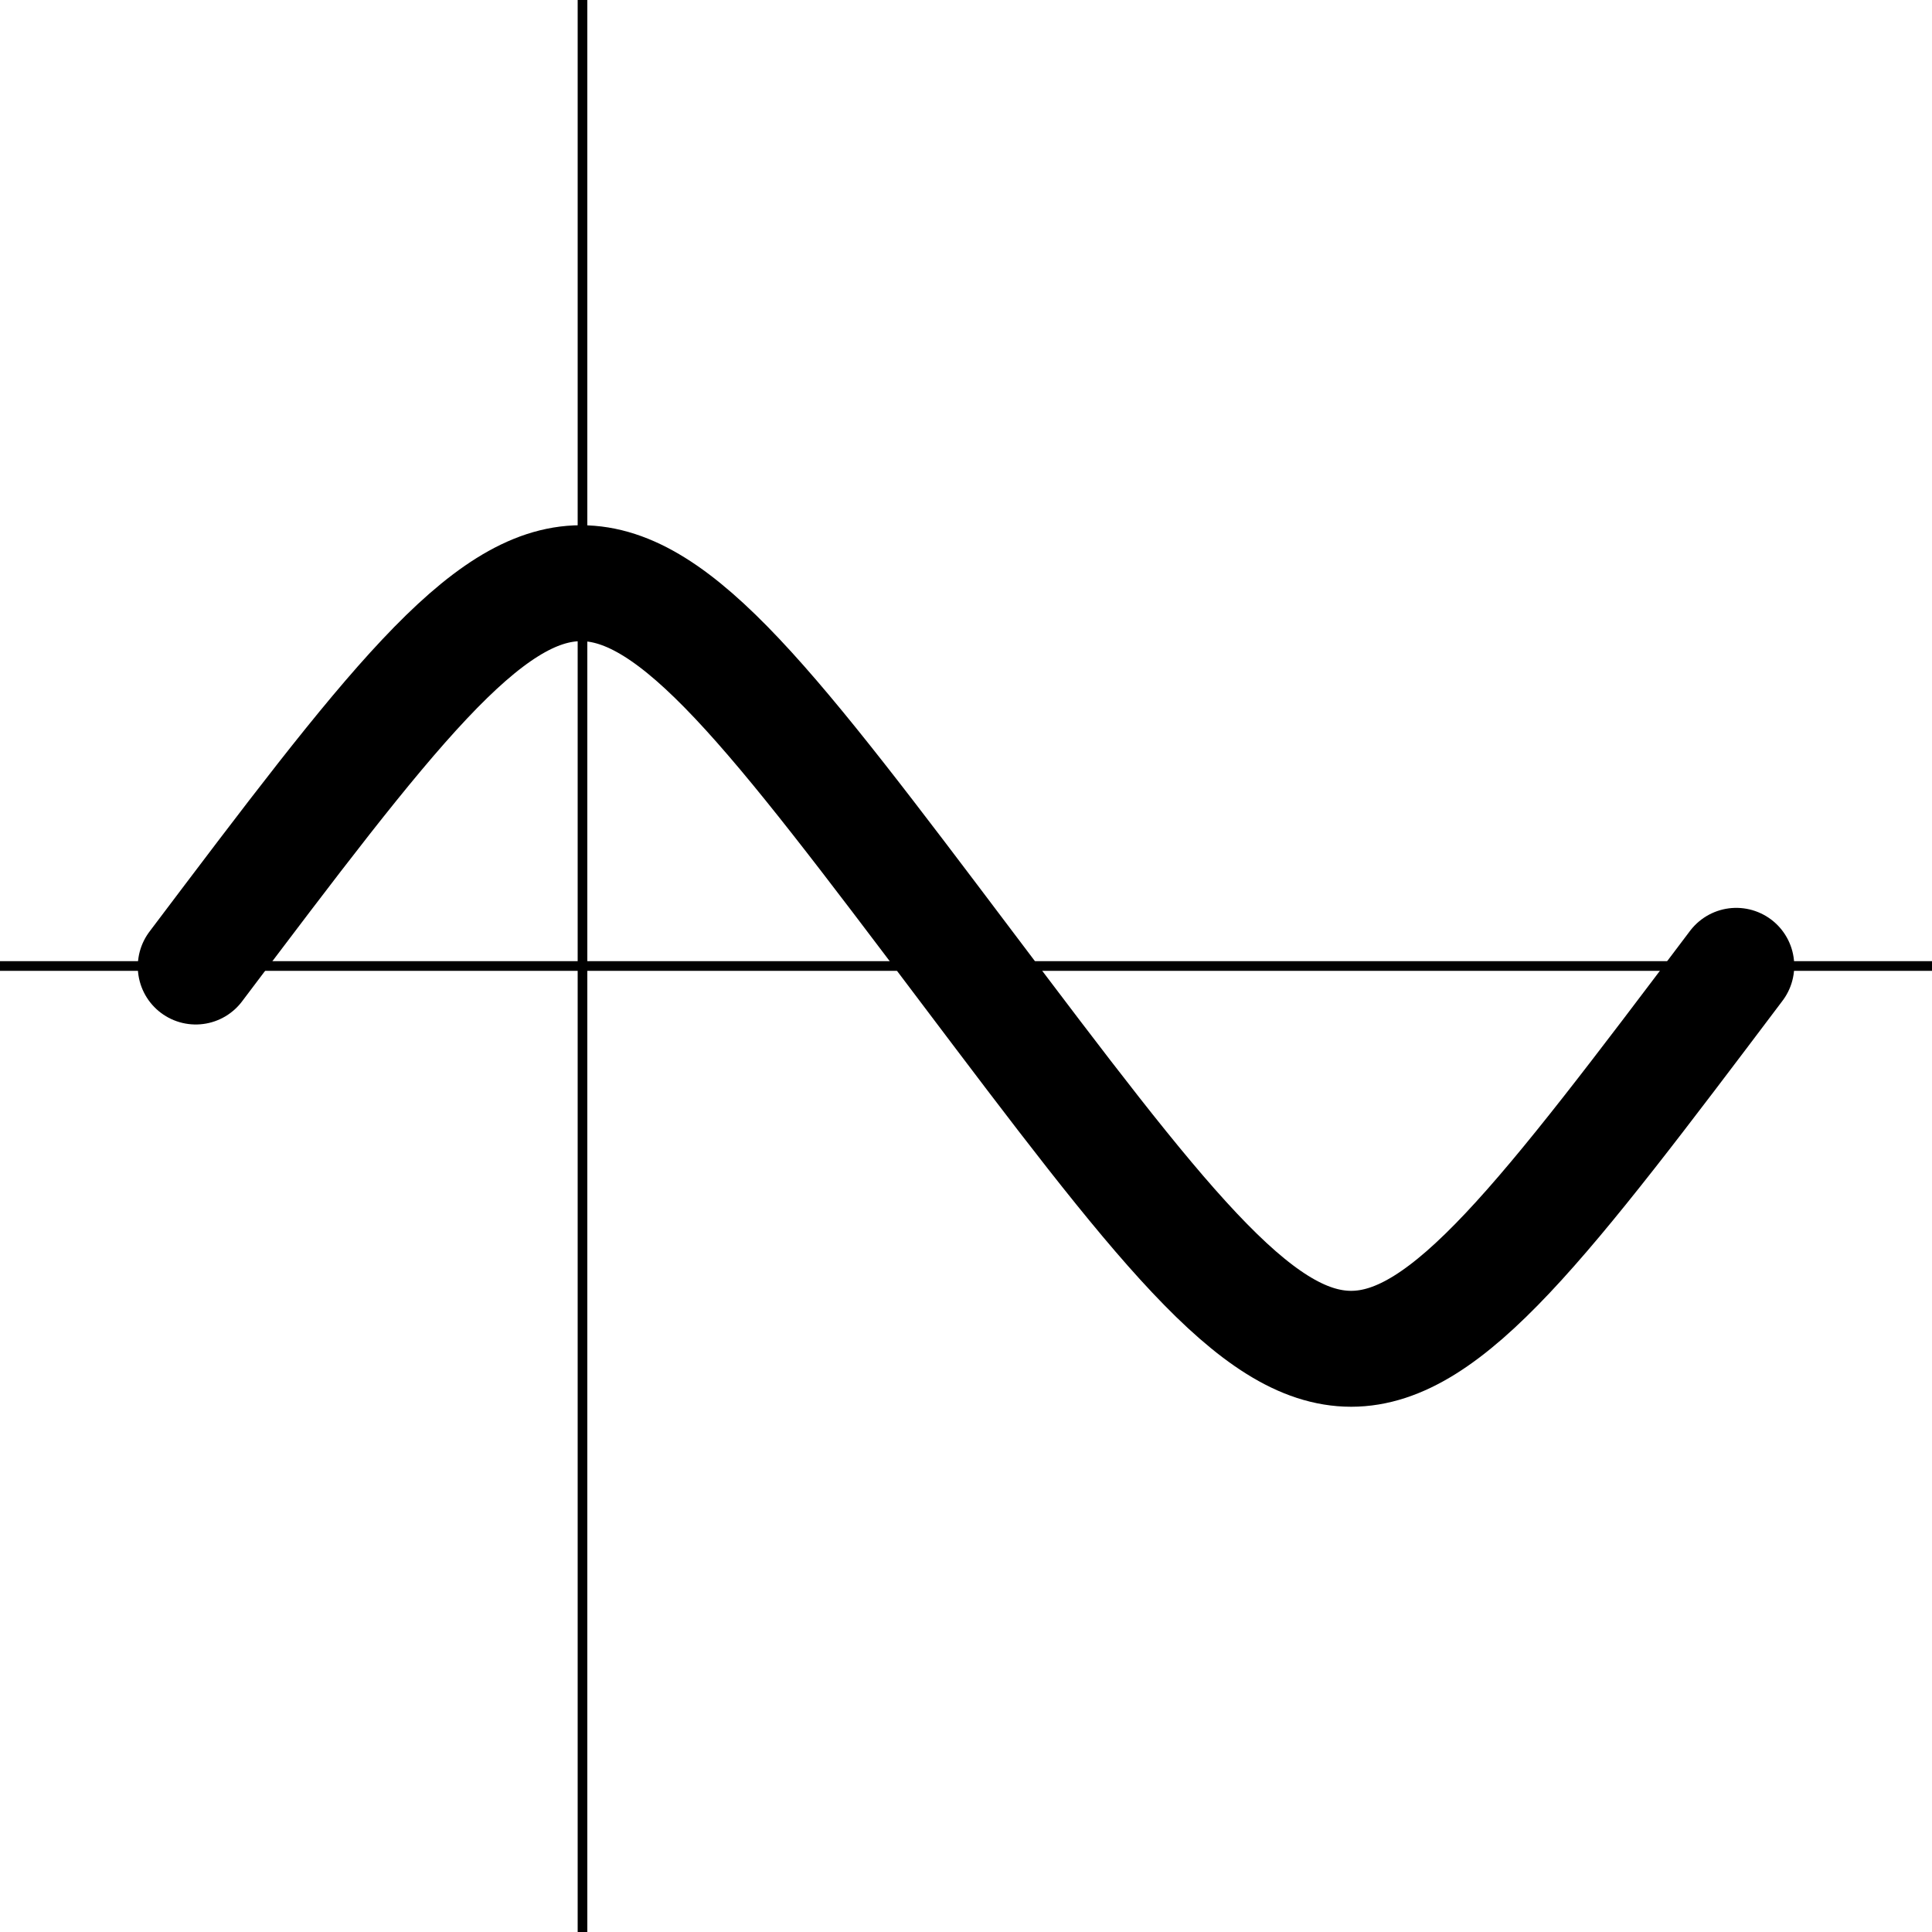 <svg
	viewBox="0 0 100 100"
	xmlns="http://www.w3.org/2000/svg"
	style="stroke: black; fill: none;stroke-linecap:round;stroke-width:.5"
>
	<path style="stroke-width:6;" d="m 10.132,50.027 c 19.945,-26.429 19.924,-26.467 39.859,-0.036 19.945,26.429 19.943,26.431 39.878,0" />
	<path d="M 30.15,0 V 100" />
	<path d="M 100,50 H 0"/>
</svg>
